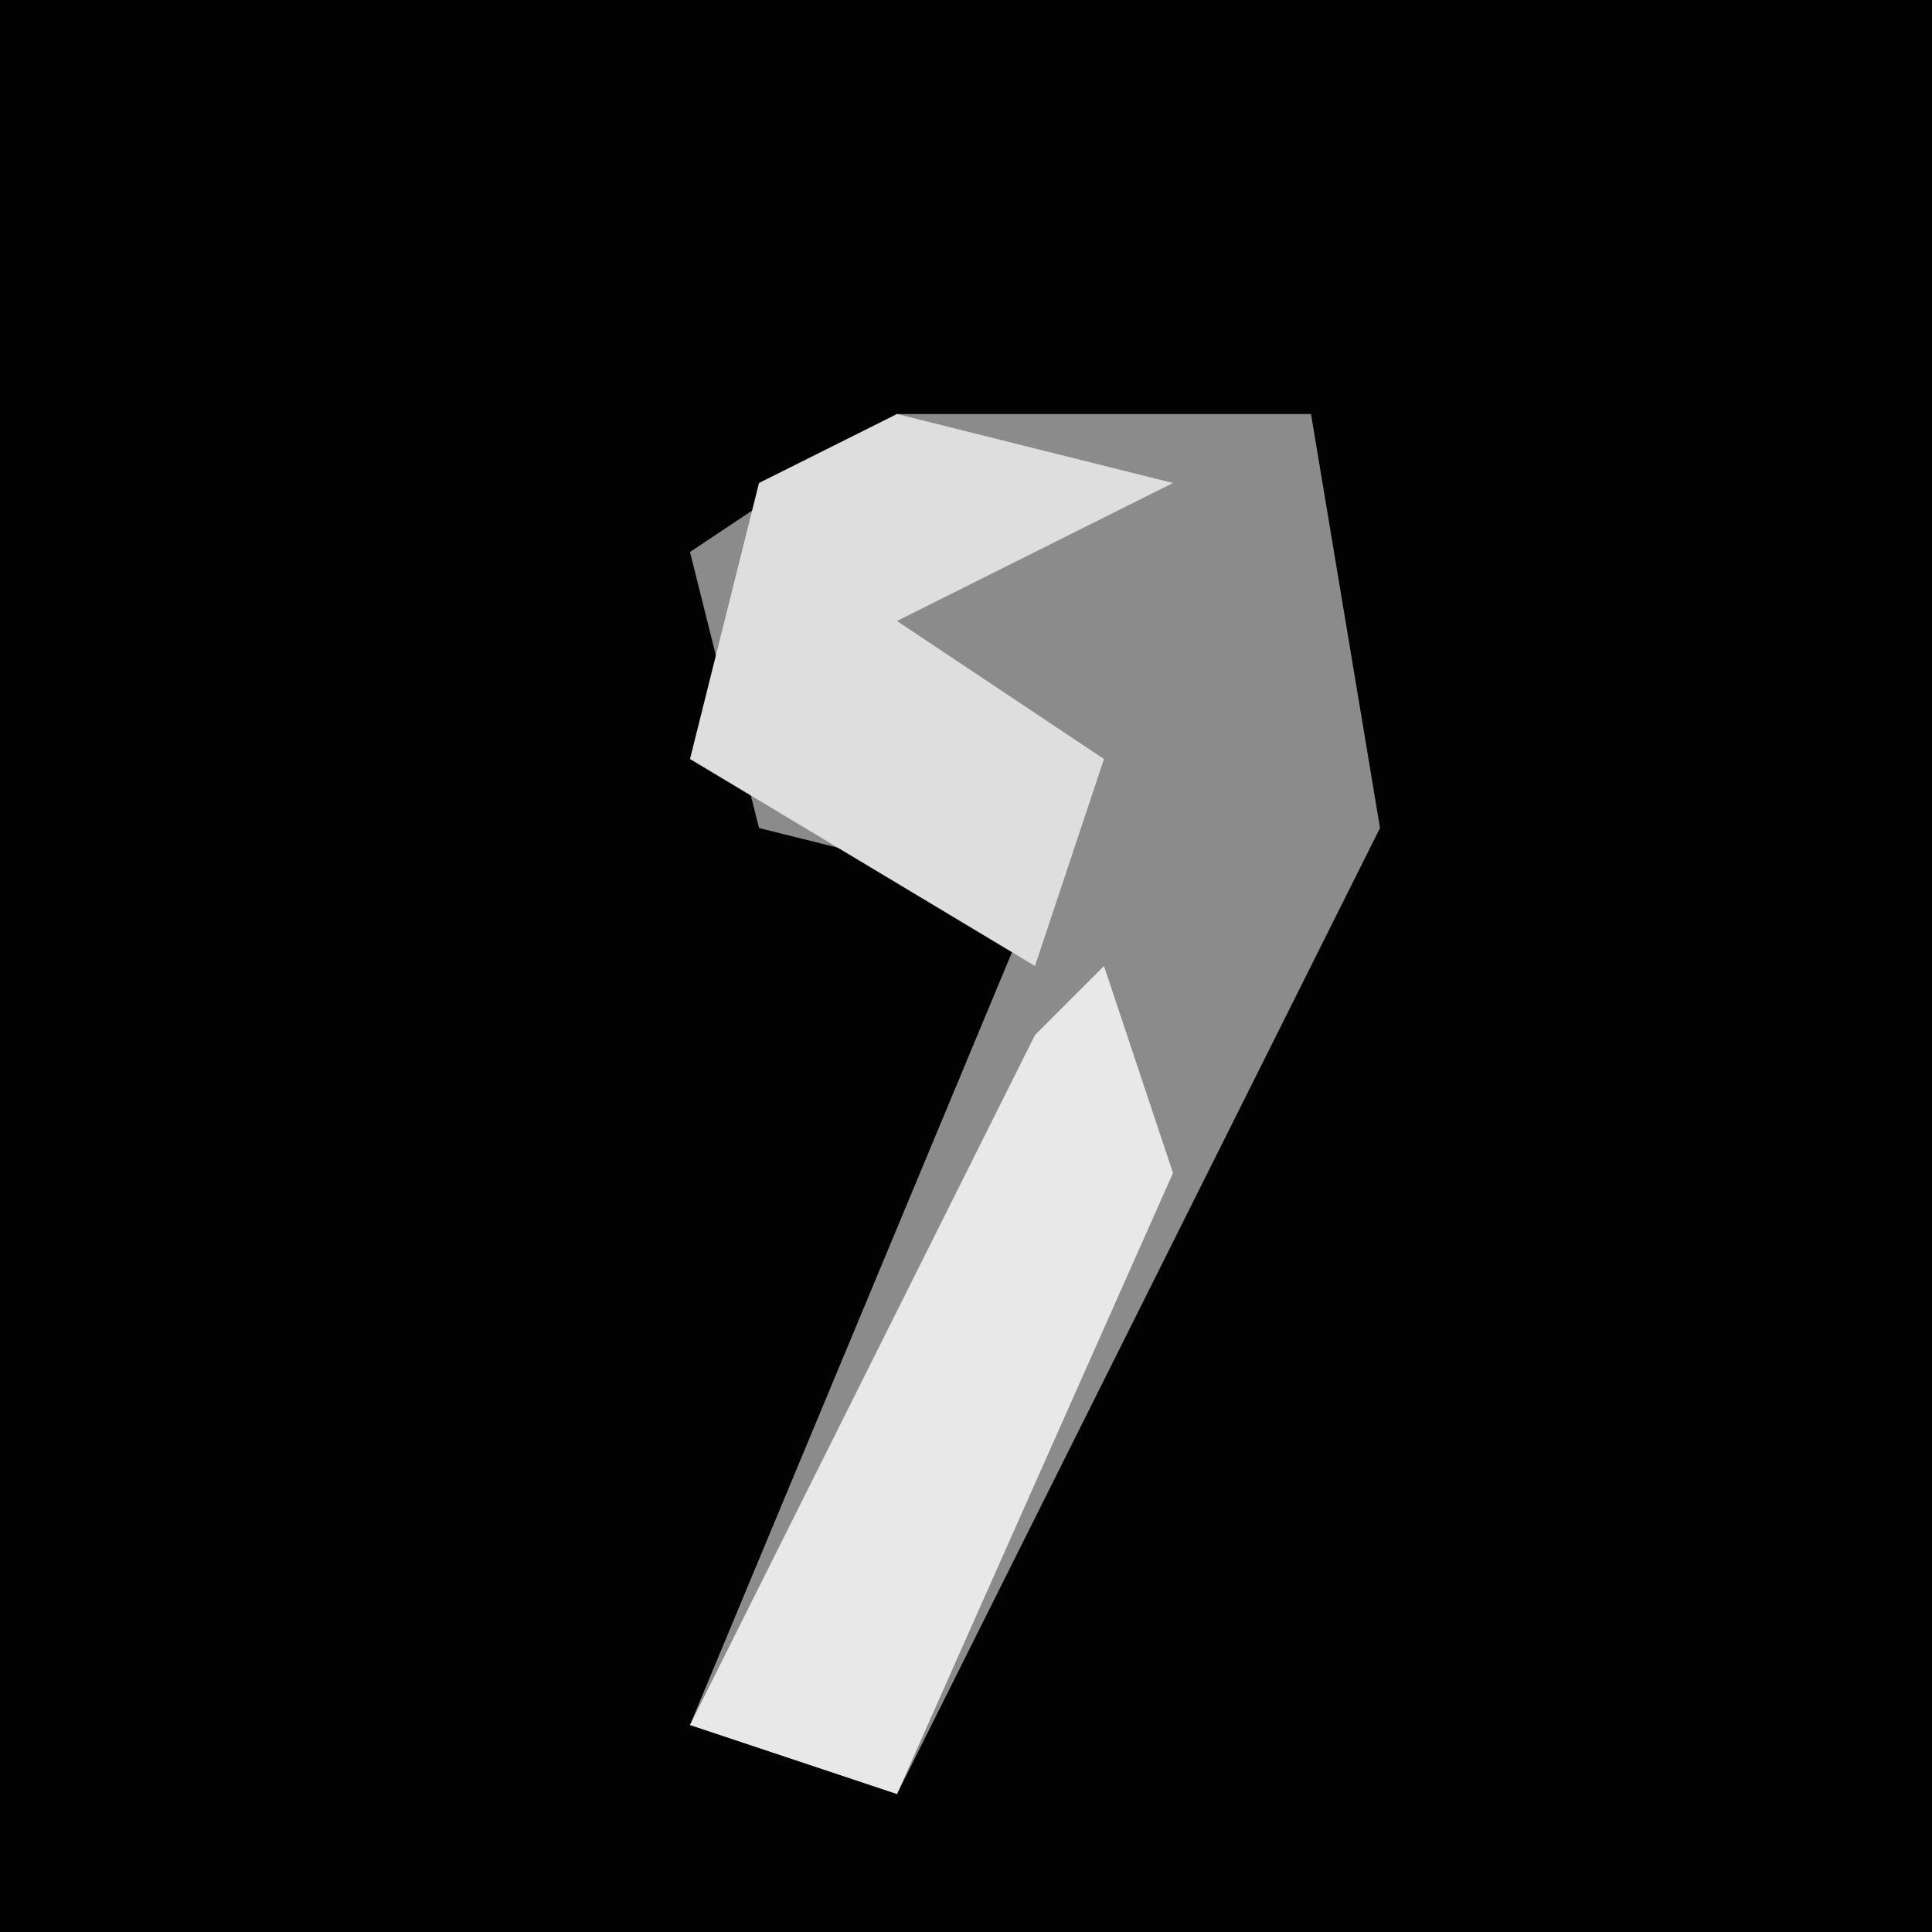 <?xml version="1.0" encoding="UTF-8"?>
<svg version="1.1" xmlns="http://www.w3.org/2000/svg" width="28" height="28">
<path d="M0,0 L28,0 L28,28 L0,28 Z " fill="#020202" transform="translate(0,0)"/>
<path d="M0,0 L6,0 L7,6 L0,20 L-3,19 L2,7 L-2,6 L-3,2 Z " fill="#8B8B8B" transform="translate(13,6)"/>
<path d="M0,0 L1,3 L-3,12 L-6,11 L-1,1 Z " fill="#E8E8E8" transform="translate(16,14)"/>
<path d="M0,0 L4,1 L0,3 L3,5 L2,8 L-3,5 L-2,1 Z " fill="#DEDEDE" transform="translate(13,6)"/>
</svg>
